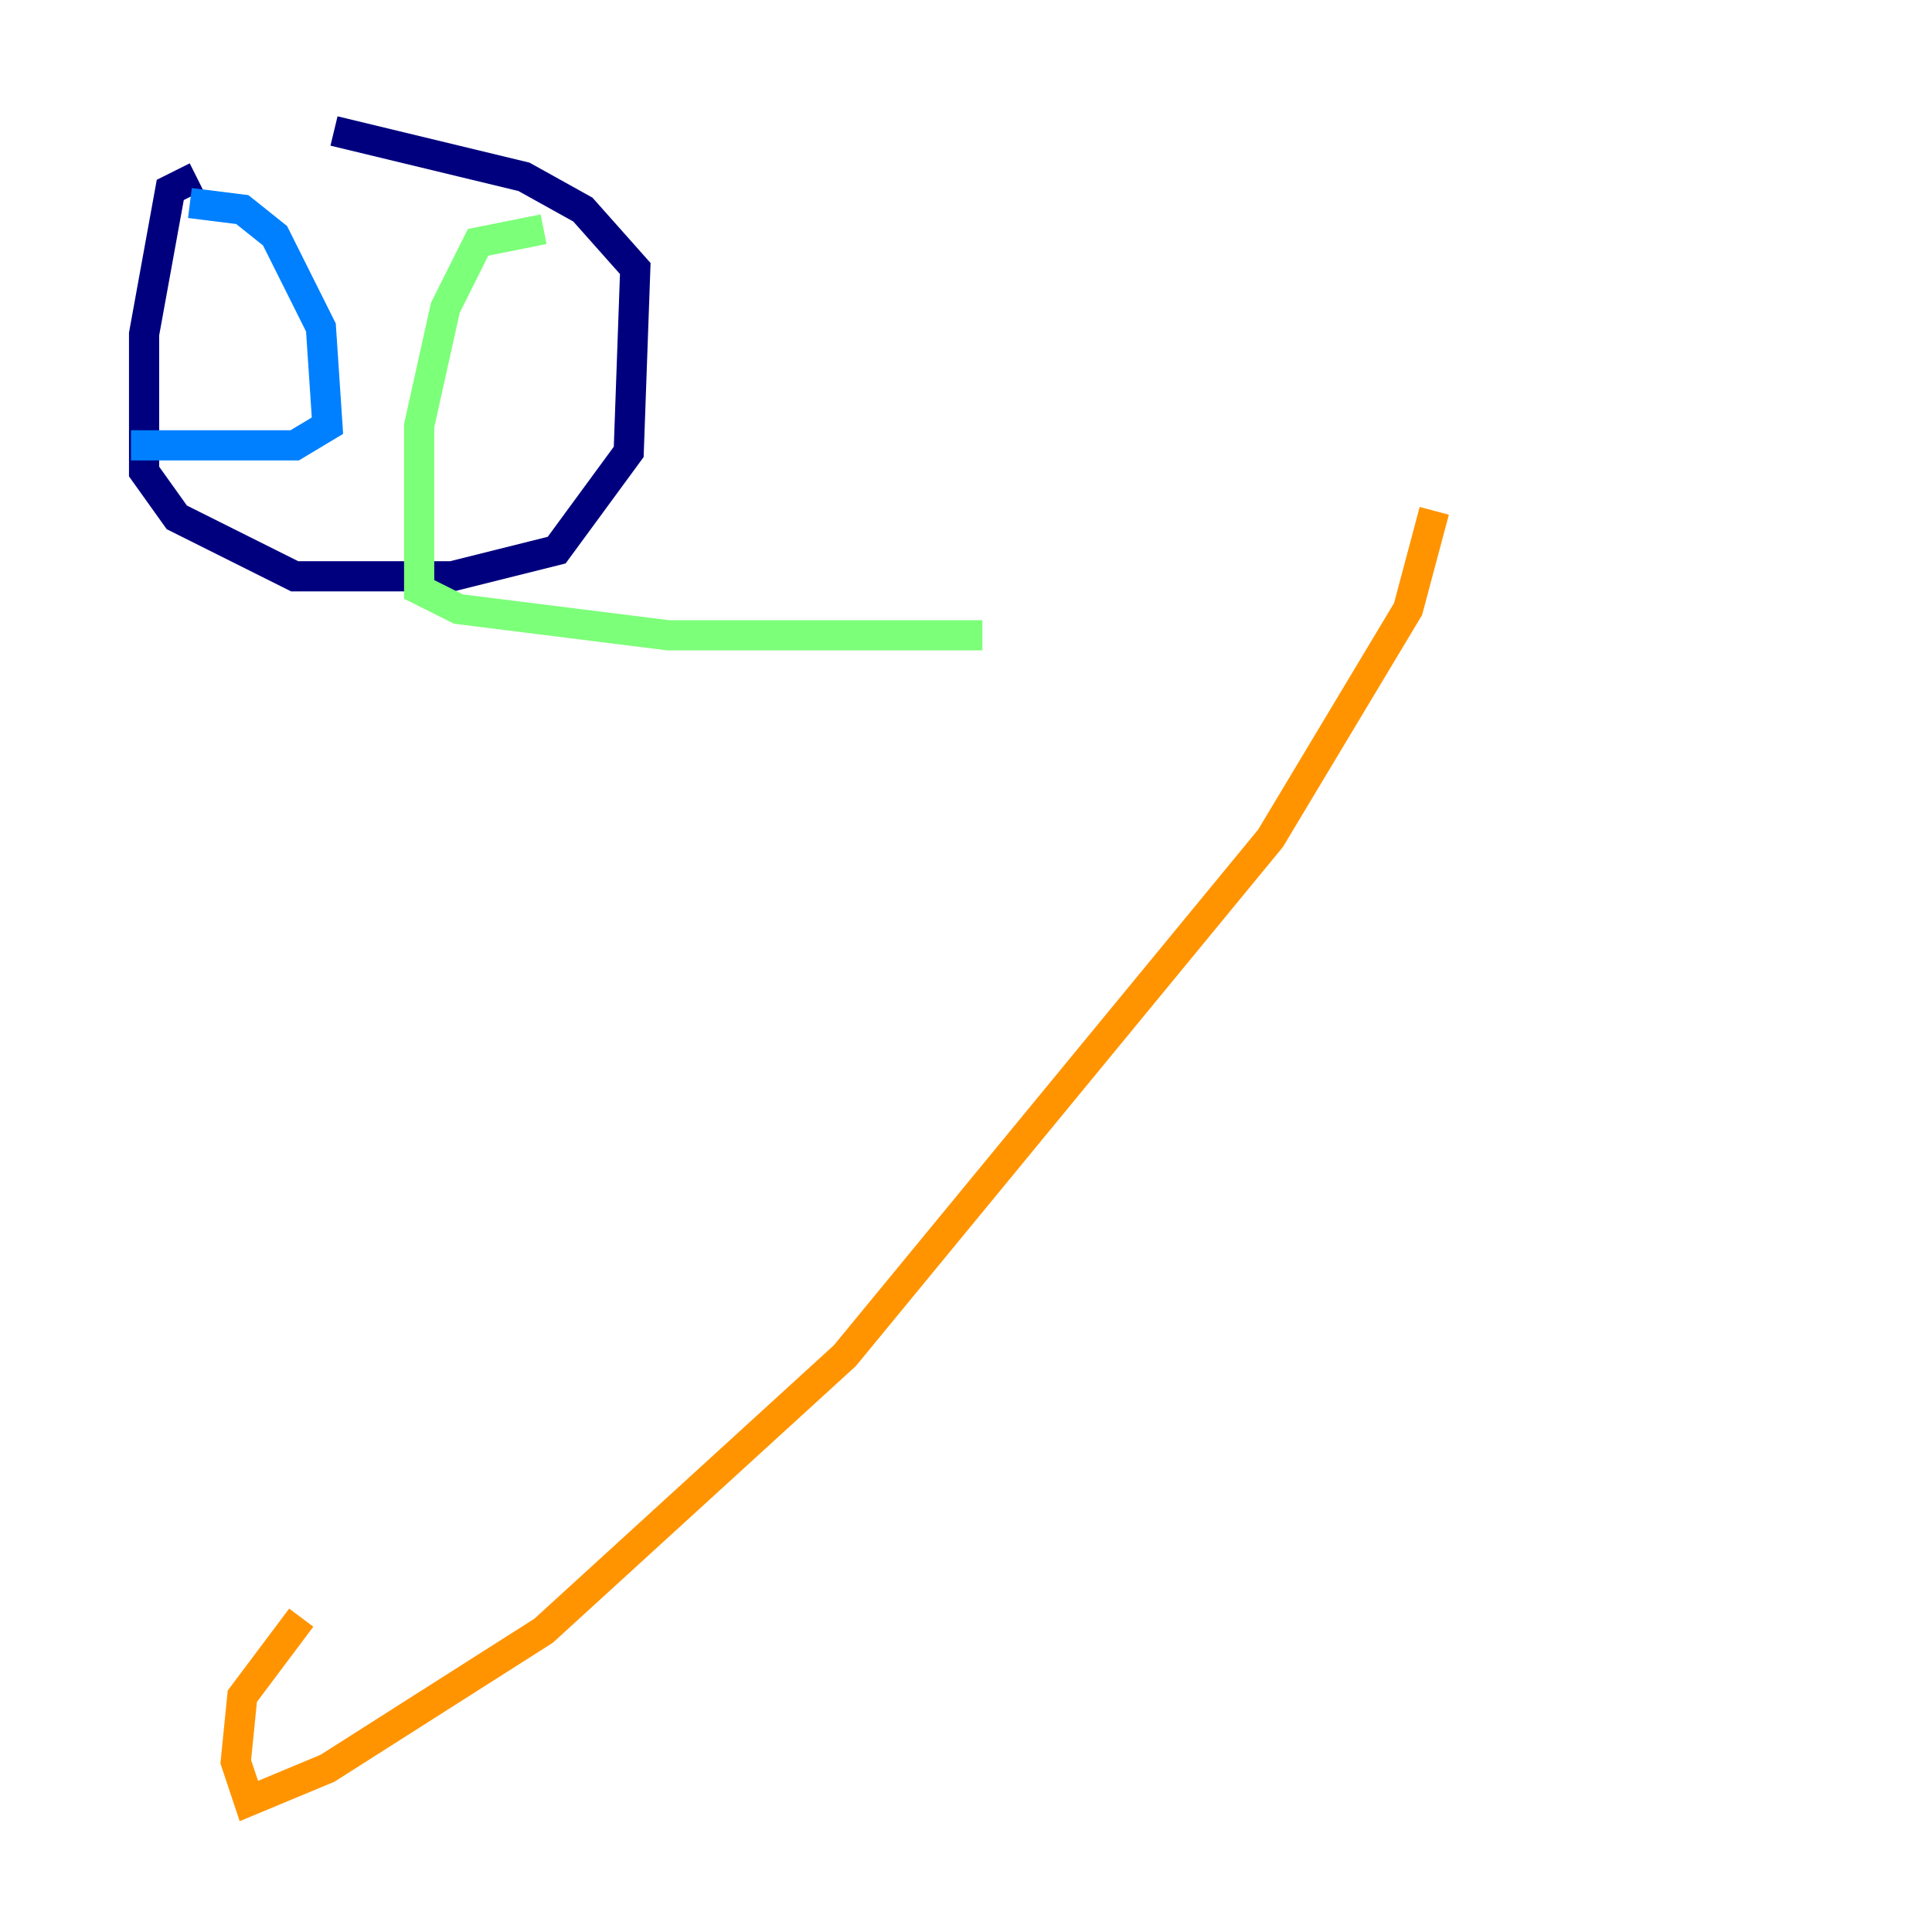 <?xml version="1.0" encoding="utf-8" ?>
<svg baseProfile="tiny" height="128" version="1.2" viewBox="0,0,128,128" width="128" xmlns="http://www.w3.org/2000/svg" xmlns:ev="http://www.w3.org/2001/xml-events" xmlns:xlink="http://www.w3.org/1999/xlink"><defs /><polyline fill="none" points="13.017,11.715 11.281,12.583 9.546,22.129 9.546,31.241 11.715,34.278 19.525,38.183 29.939,38.183 36.881,36.447 41.654,29.939 42.088,17.79 38.617,13.885 34.712,11.715 22.129,8.678" stroke="#00007f" stroke-width="2" /><polyline fill="none" points="12.583,13.451 16.054,13.885 18.224,15.62 21.261,21.695 21.695,28.203 19.525,29.505 8.678,29.505" stroke="#0080ff" stroke-width="2" /><polyline fill="none" points="36.014,15.186 31.675,16.054 29.505,20.393 27.77,28.203 27.77,39.051 30.373,40.352 44.258,42.088 65.085,42.088" stroke="#7cff79" stroke-width="2" /><polyline fill="none" points="95.024,33.844 93.288,40.352 84.176,55.539 55.973,89.817 36.014,108.041 21.695,117.153 16.488,119.322 15.62,116.719 16.054,112.38 19.959,107.173" stroke="#ff9400" stroke-width="2" /><polyline fill="none" points="94.156,36.881 94.156,36.881" stroke="#7f0000" stroke-width="2" /></svg>